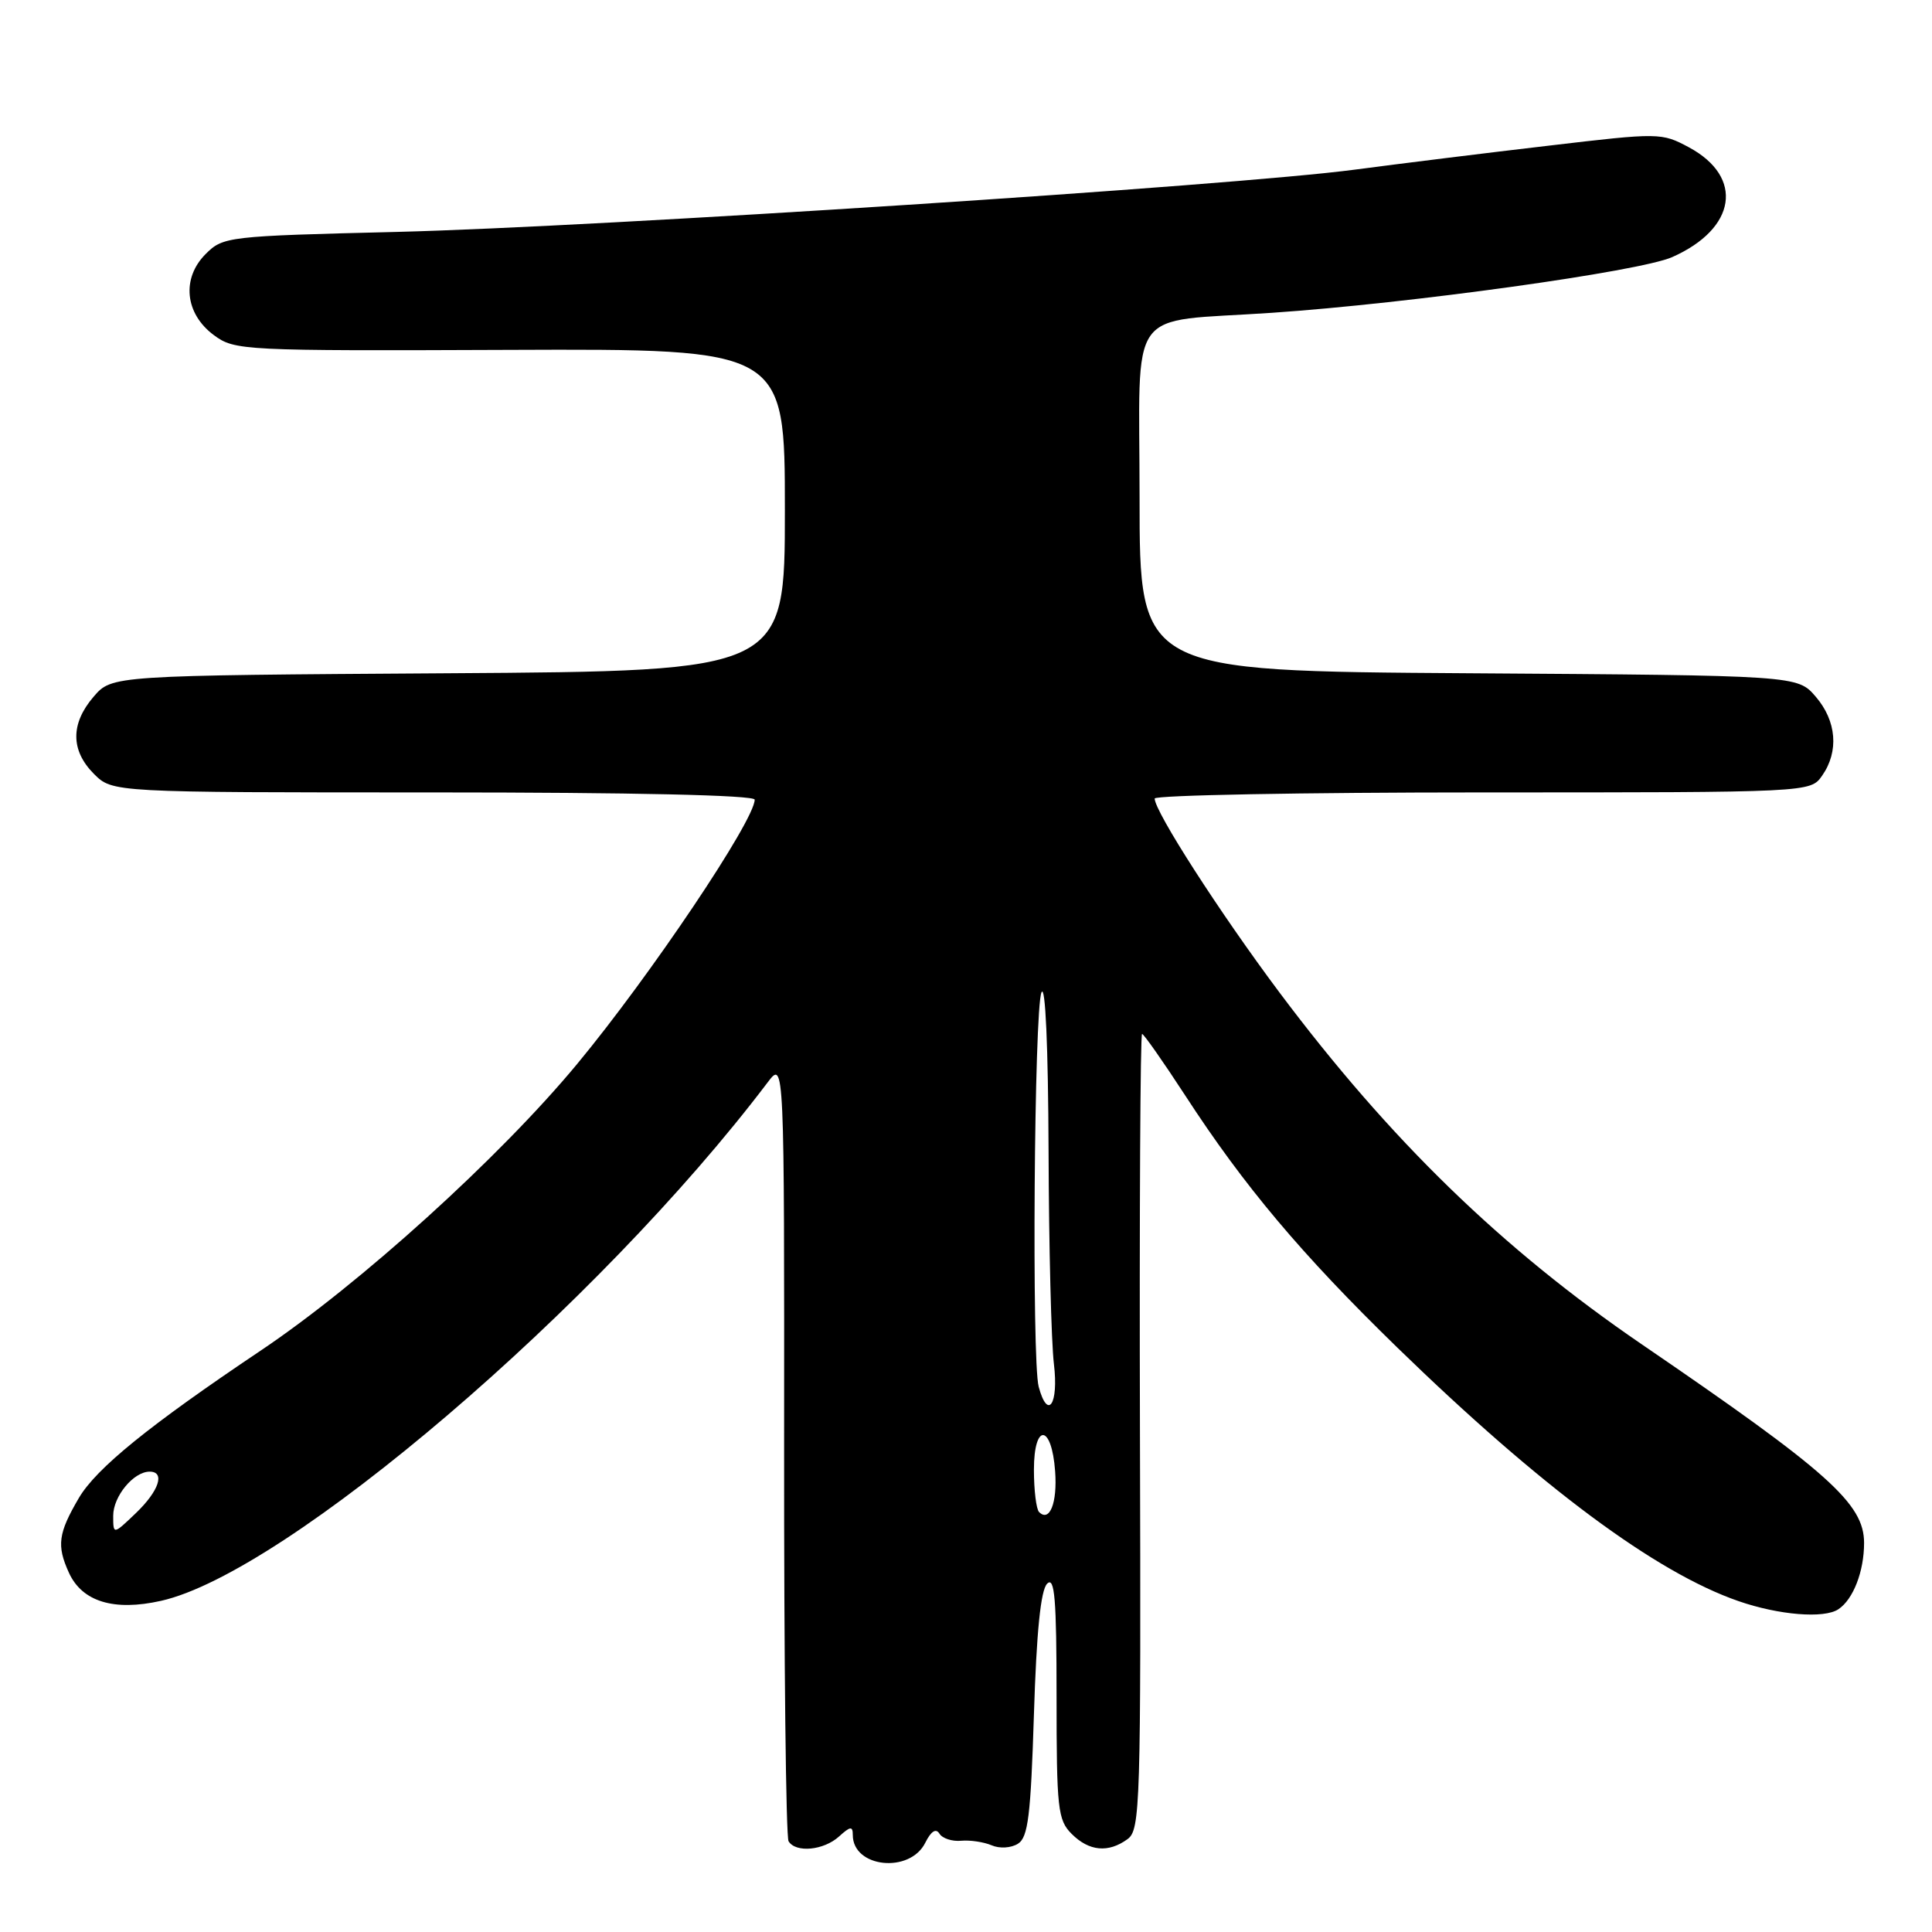 <?xml version="1.0" encoding="UTF-8" standalone="no"?>
<!DOCTYPE svg PUBLIC "-//W3C//DTD SVG 1.1//EN" "http://www.w3.org/Graphics/SVG/1.1/DTD/svg11.dtd" >
<svg xmlns="http://www.w3.org/2000/svg" xmlns:xlink="http://www.w3.org/1999/xlink" version="1.1" viewBox="0 0 256 256">
 <g >
 <path fill="currentColor"
d=" M 122.61 244.16 C 123.37 242.64 124.02 242.22 124.48 242.97 C 124.87 243.60 126.16 244.02 127.35 243.91 C 128.53 243.80 130.35 244.07 131.39 244.51 C 132.45 244.97 133.97 244.88 134.89 244.30 C 136.23 243.46 136.58 240.56 137.00 227.19 C 137.34 216.24 137.90 210.70 138.75 209.85 C 139.75 208.85 140.00 211.84 140.00 224.80 C 140.00 239.67 140.16 241.16 142.00 243.00 C 144.31 245.31 146.86 245.55 149.41 243.69 C 151.09 242.46 151.19 239.26 151.05 189.69 C 150.97 160.71 151.10 137.00 151.33 137.00 C 151.55 137.00 154.12 140.66 157.03 145.13 C 164.84 157.15 172.44 166.19 185.14 178.55 C 204.16 197.04 219.40 208.37 230.37 212.16 C 235.72 214.01 241.71 214.50 243.60 213.23 C 245.57 211.92 247.00 208.21 247.00 204.45 C 247.00 199.23 242.31 195.05 217.50 178.10 C 199.02 165.47 184.18 151.06 169.53 131.50 C 161.65 120.97 153.00 107.53 153.00 105.81 C 153.00 105.37 172.55 105.00 196.44 105.00 C 239.89 105.00 239.89 105.00 241.44 102.78 C 243.69 99.57 243.36 95.53 240.59 92.31 C 238.17 89.50 238.17 89.50 194.59 89.21 C 151.00 88.92 151.00 88.92 151.00 66.02 C 151.00 40.00 149.02 42.78 168.50 41.45 C 186.87 40.20 217.28 35.97 221.57 34.07 C 230.09 30.30 231.13 23.47 223.79 19.52 C 220.17 17.58 219.87 17.57 205.31 19.29 C 197.16 20.24 185.55 21.68 179.50 22.48 C 163.58 24.60 79.42 30.06 52.56 30.73 C 30.12 31.28 29.56 31.35 27.25 33.66 C 24.03 36.88 24.50 41.56 28.33 44.40 C 31.10 46.45 32.05 46.50 67.58 46.36 C 104.00 46.22 104.00 46.22 104.00 67.57 C 104.00 88.92 104.00 88.92 59.41 89.21 C 14.83 89.50 14.83 89.50 12.41 92.31 C 9.33 95.89 9.35 99.44 12.45 102.55 C 14.91 105.00 14.91 105.00 57.45 105.00 C 83.85 105.00 100.00 105.36 100.00 105.96 C 100.00 108.69 86.16 129.30 76.46 141.00 C 66.21 153.37 47.68 170.15 34.50 178.99 C 19.77 188.87 12.76 194.56 10.45 198.49 C 7.71 203.17 7.49 204.79 9.13 208.39 C 10.88 212.23 15.09 213.52 21.33 212.12 C 37.91 208.41 79.24 173.10 101.72 143.42 C 103.93 140.50 103.93 140.50 103.90 191.73 C 103.88 219.91 104.14 243.42 104.49 243.98 C 105.45 245.54 109.13 245.19 111.17 243.35 C 112.68 241.98 113.00 241.94 113.00 243.15 C 113.00 247.49 120.57 248.29 122.61 244.16 Z  M 15.00 200.84 C 15.00 198.27 17.70 195.00 19.83 195.00 C 21.92 195.00 21.07 197.56 18.00 200.50 C 15.00 203.37 15.00 203.37 15.00 200.84 Z  M 137.68 200.35 C 137.31 199.97 137.00 197.45 137.00 194.75 C 137.00 188.50 139.36 188.68 139.81 194.96 C 140.12 199.13 139.08 201.75 137.68 200.35 Z  M 137.63 183.75 C 136.70 180.28 137.03 133.76 138.00 131.50 C 138.52 130.30 138.89 138.72 138.94 152.50 C 138.98 165.15 139.30 177.86 139.65 180.75 C 140.29 186.08 138.84 188.25 137.63 183.75 Z "/>
</g>
</svg>